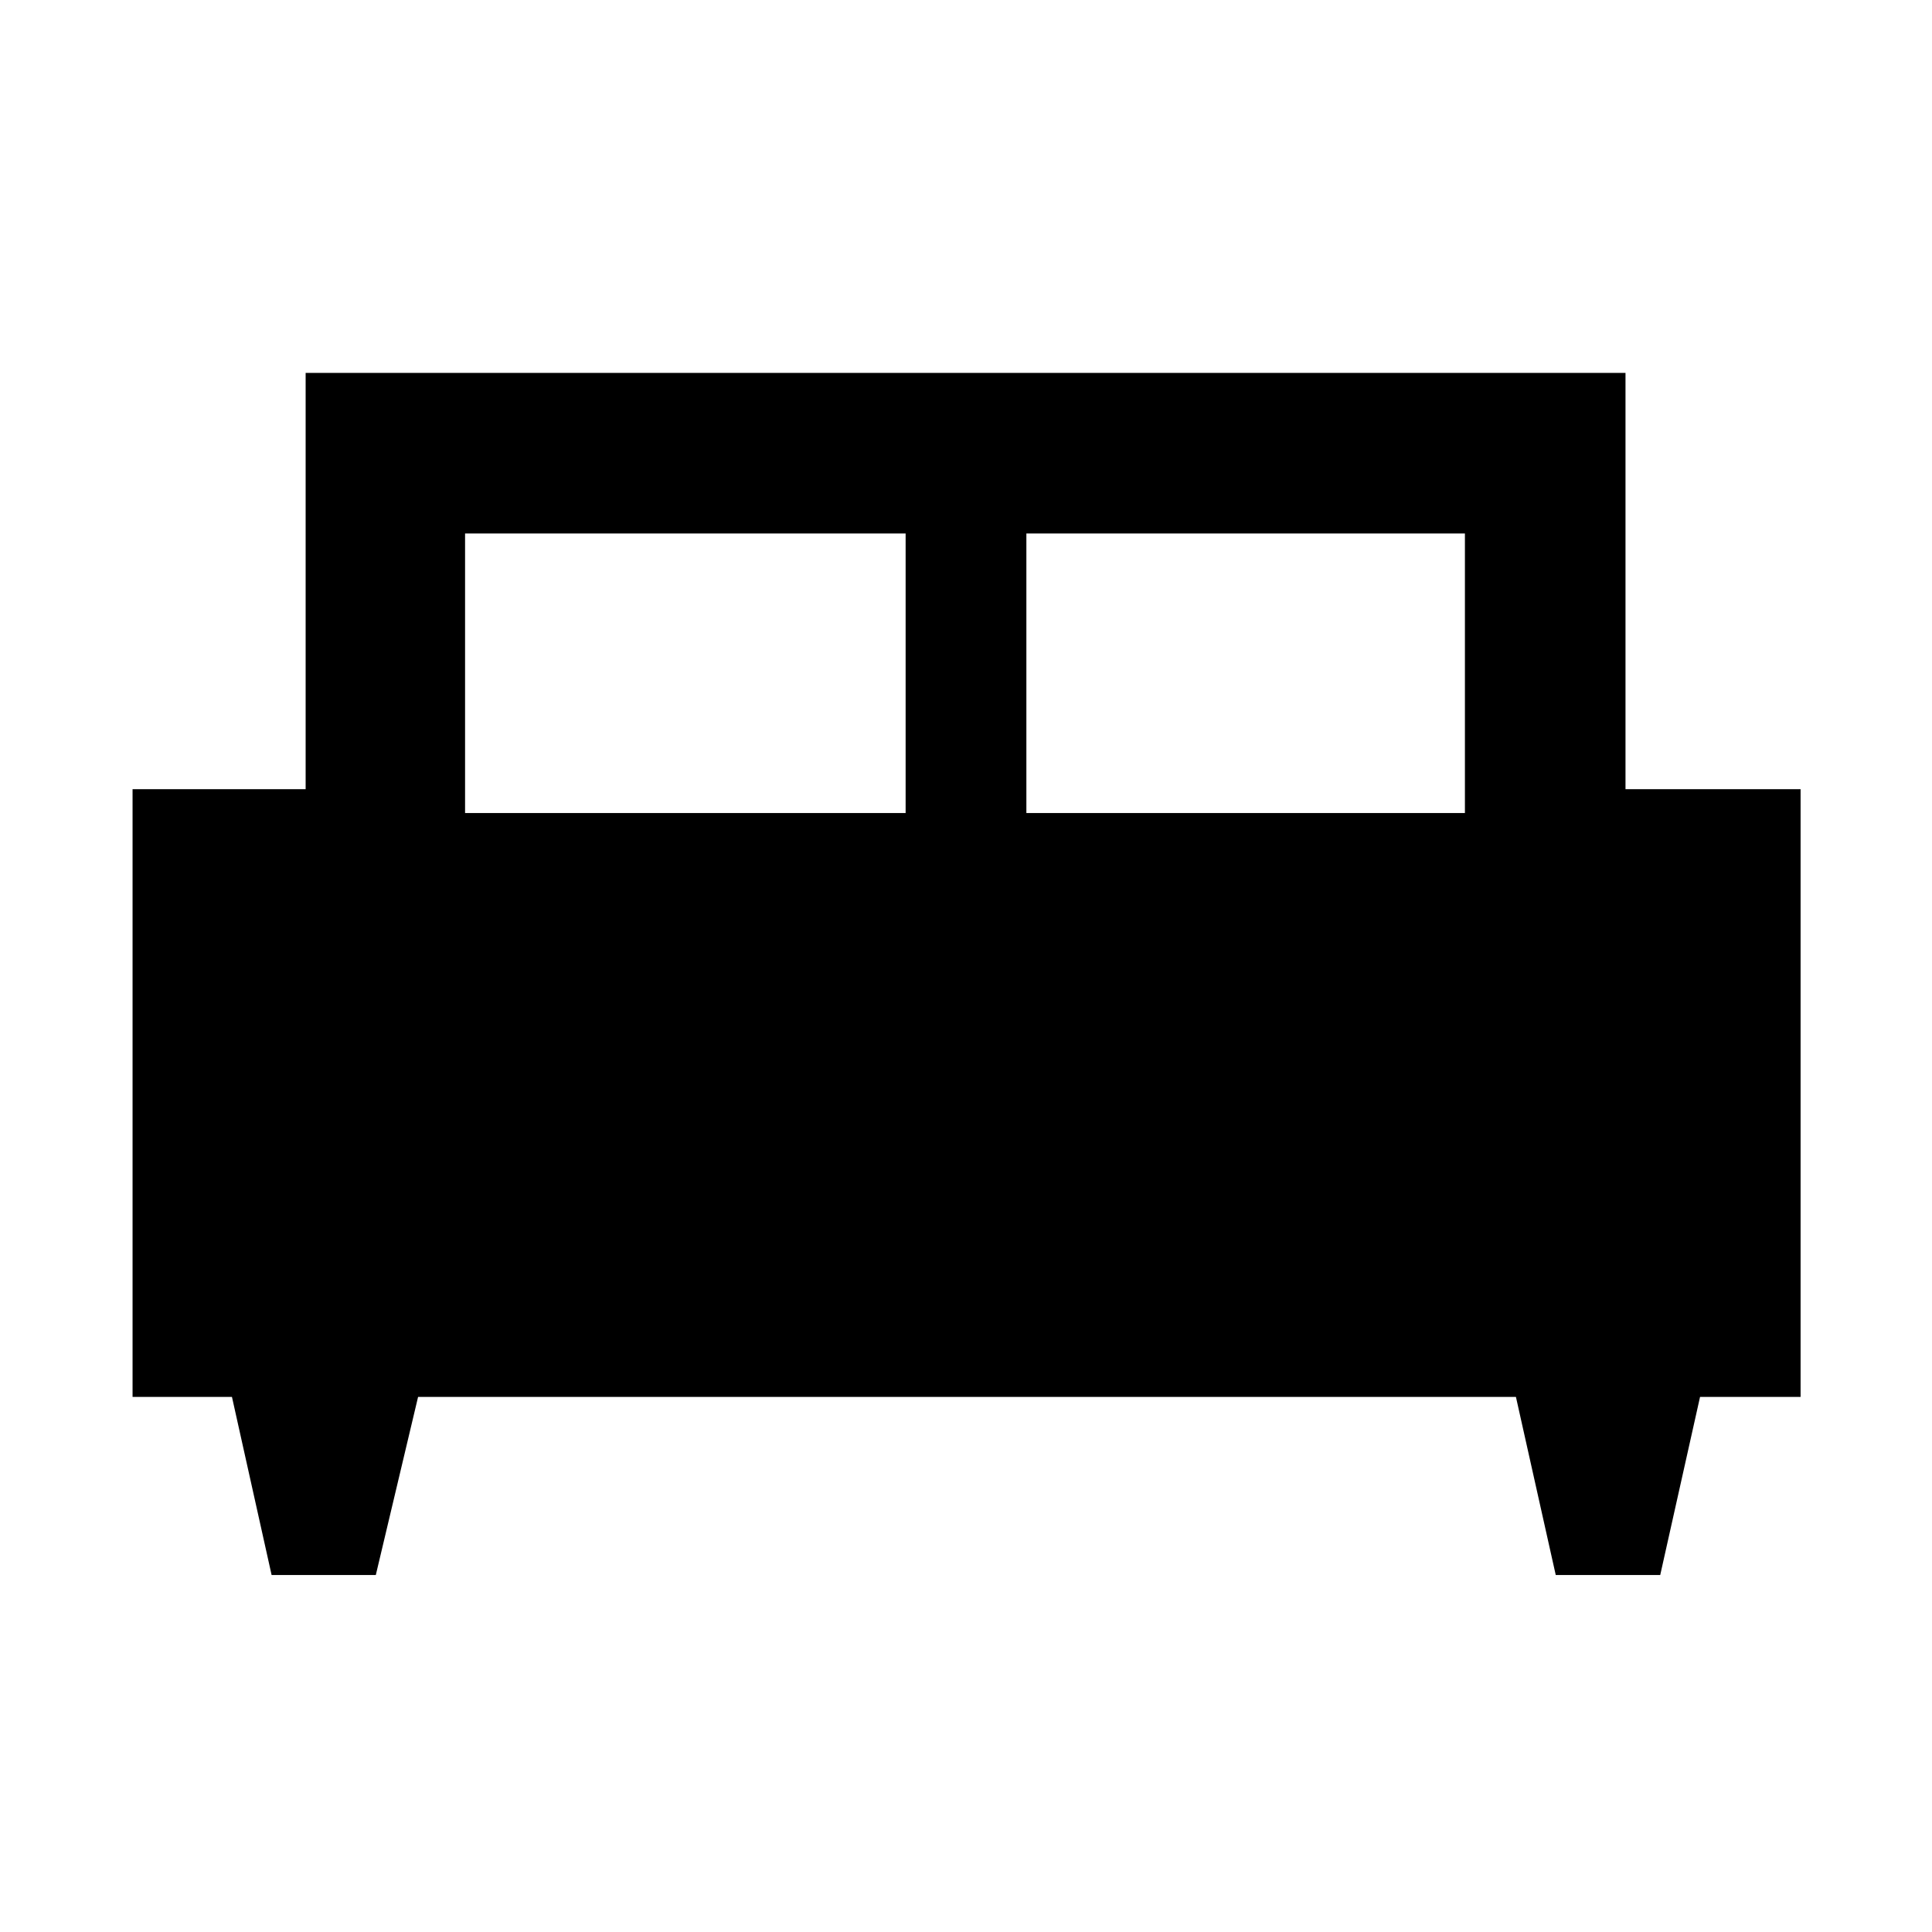 <svg xmlns="http://www.w3.org/2000/svg" width="48" height="48" viewBox="0 -960 960 960"><path d="M186.74-177.39h-51.78l-19.7-88.48H65.87v-302h86V-774.7H807.7v206.83h87v302h-49.96l-19.78 88.48h-51.92l-19.78-88.48H207.74l-21 88.48ZM510-556h217.91v-138.91H510V-556Zm-278.91 0H450v-138.91H231.09V-556Z"/></svg>